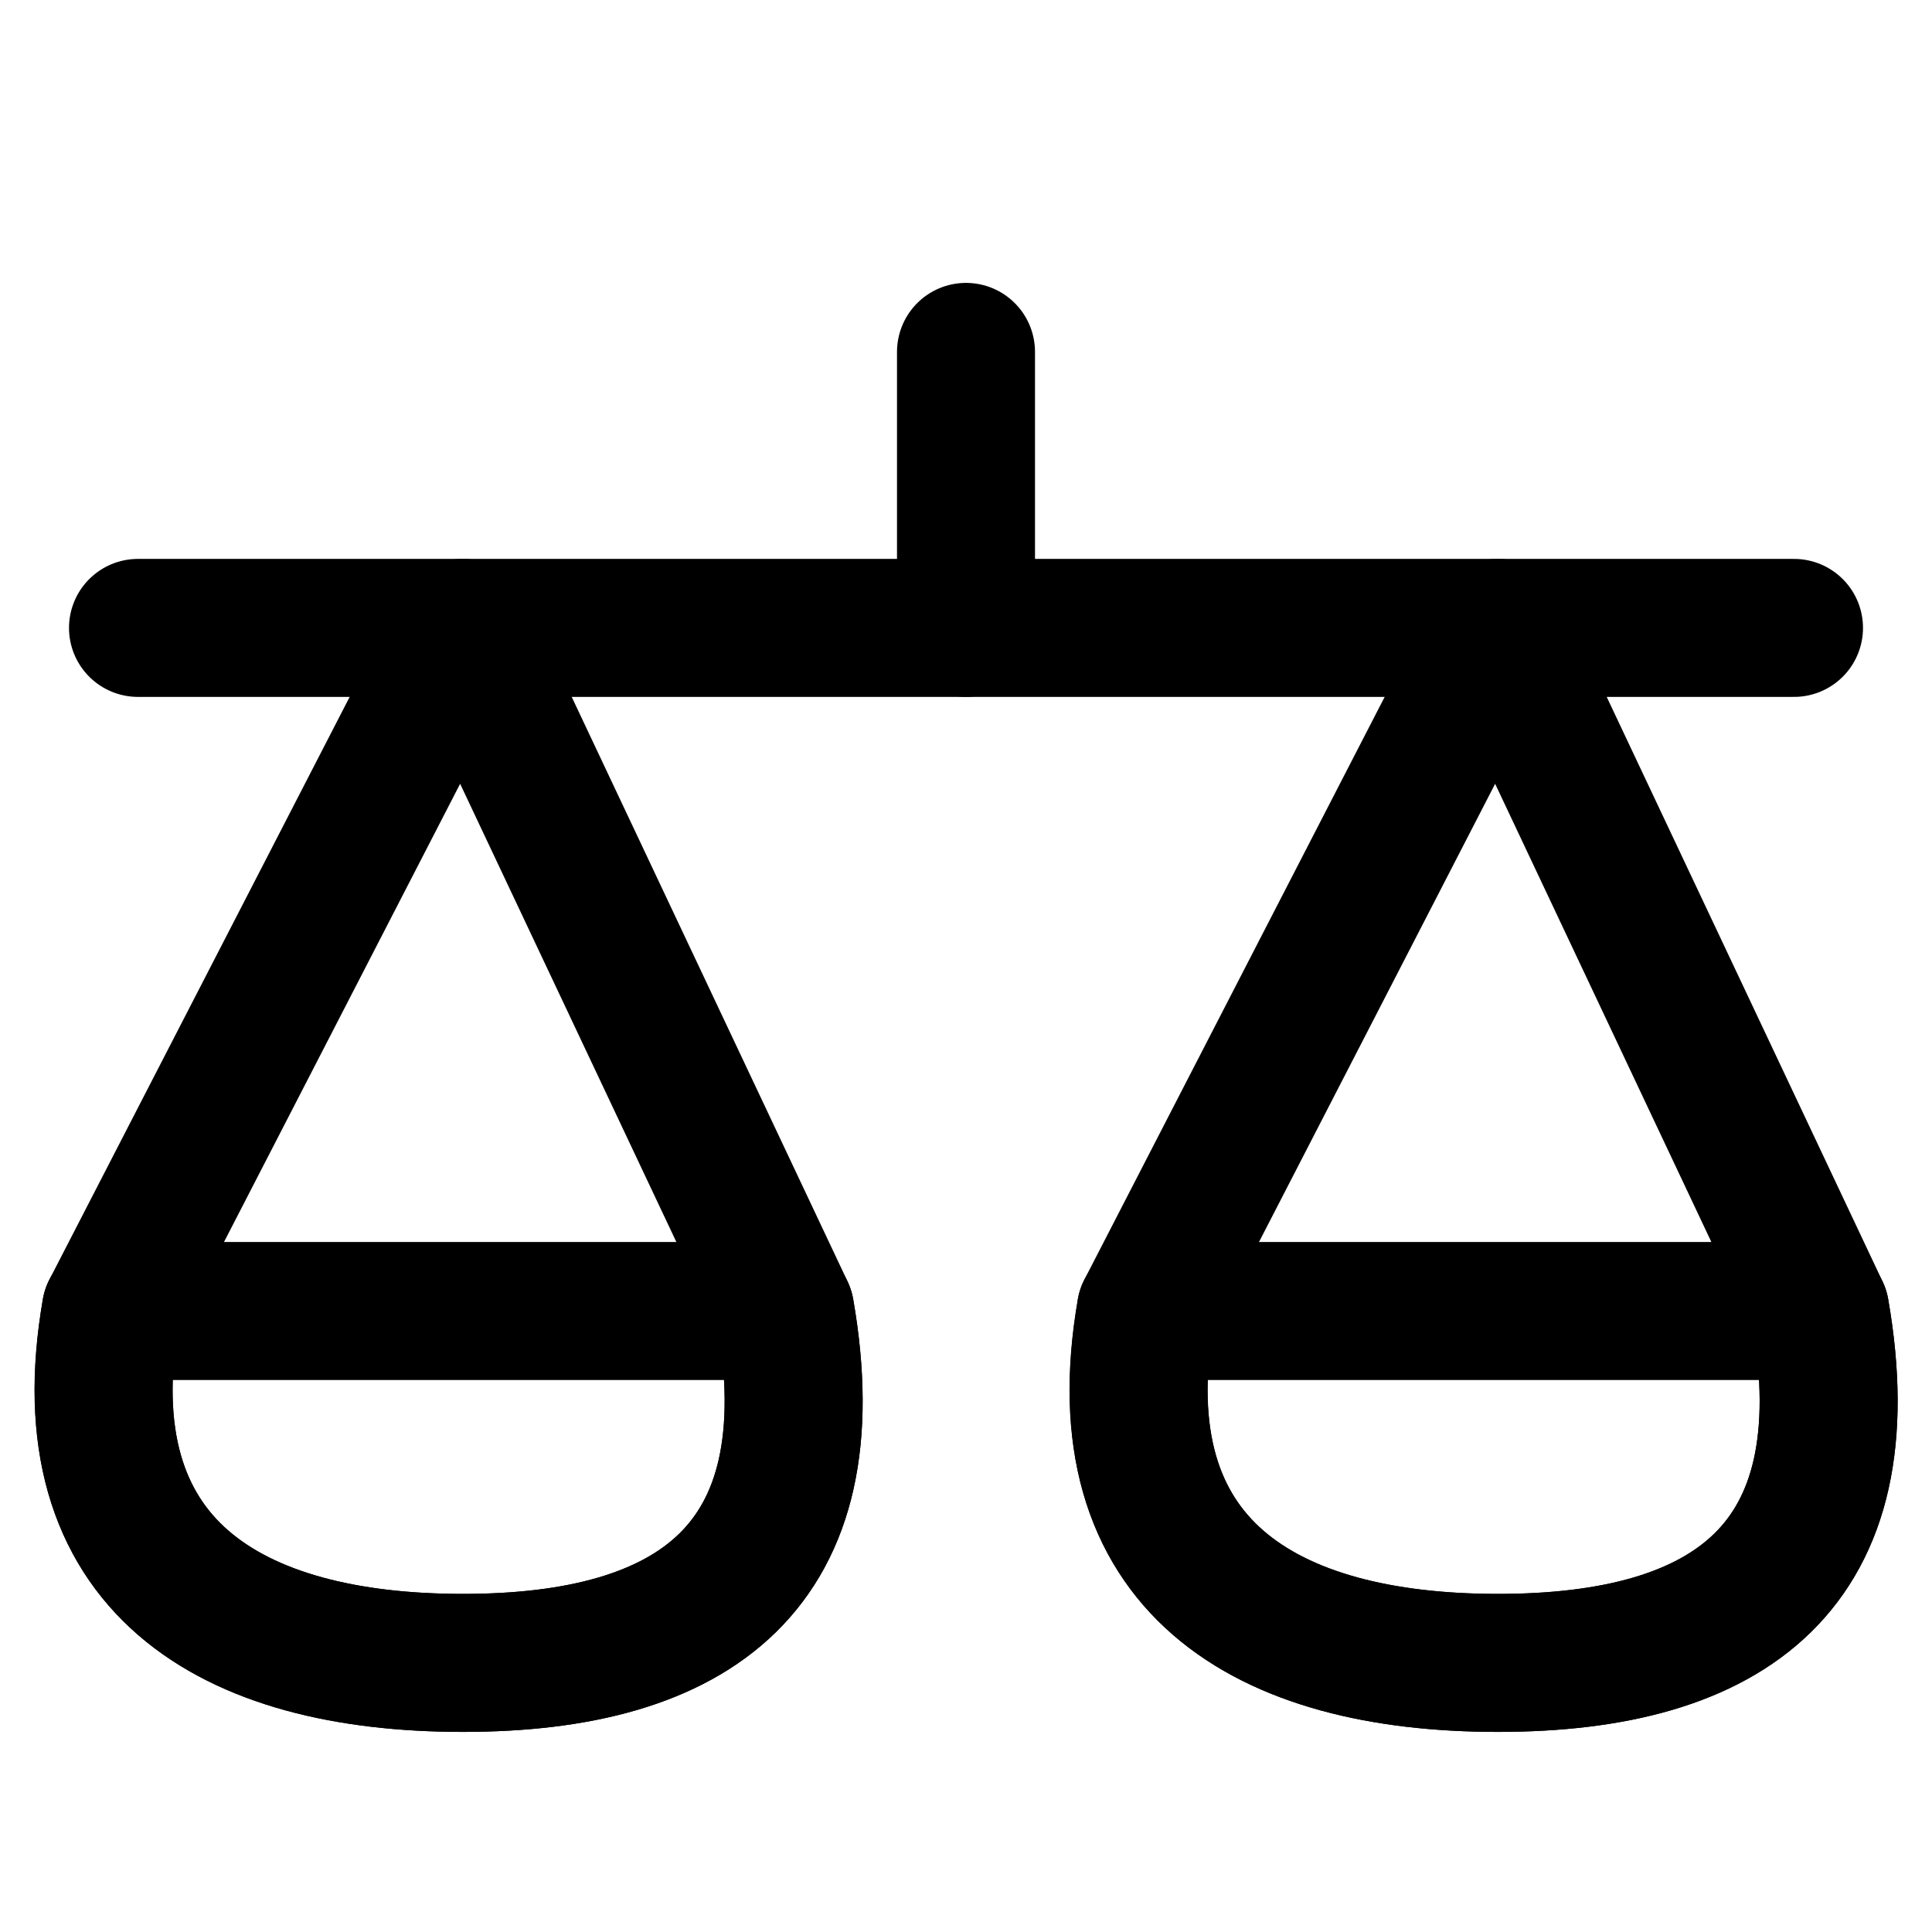 <svg xmlns="http://www.w3.org/2000/svg" fill="none" viewBox="0 0 14 14" id="Justice-Scale-1--Streamline-Flex">
  <desc>
    Justice Scale 1 Streamline Icon: https://streamlinehq.com
  </desc>
  <g id="justice-scale-1--office-work-scale-justice-company-arbitration-balance-court">
    <path id="Vector 362" stroke="#000000" stroke-linecap="round" stroke-linejoin="round" d="M1 4.55h12" stroke-width="1"></path>
    <path id="Vector 363" stroke="#000000" stroke-linecap="round" stroke-linejoin="round" d="M7 2.55v2" stroke-width="1"></path>
    <path id="Vector 364" stroke="#000000" stroke-linecap="round" stroke-linejoin="round" d="m0.803 9.5 2.551 -4.95L5.69 9.5c0.323 1.853 -0.656 2.55 -2.335 2.55 -1.679 0 -2.874 -0.697 -2.551 -2.55Z" stroke-width="1"></path>
    <path id="Vector 365" stroke="#000000" stroke-linecap="round" stroke-linejoin="round" d="m8.303 9.5 2.551 -4.95L13.19 9.5c0.323 1.853 -0.656 2.55 -2.335 2.55 -1.679 0 -2.874 -0.697 -2.551 -2.55Z" stroke-width="1"></path>
    <path id="Intersect" stroke="#000000" stroke-linecap="round" stroke-linejoin="round" d="M5.69 9.5c0.322 1.853 -0.657 2.55 -2.336 2.55 -1.679 0 -2.874 -0.697 -2.551 -2.55h4.886Z" stroke-width="1"></path>
    <path id="Intersect_2" stroke="#000000" stroke-linecap="round" stroke-linejoin="round" d="M13.19 9.5c0.322 1.853 -0.657 2.55 -2.336 2.55 -1.679 0 -2.874 -0.697 -2.551 -2.55h4.886Z" stroke-width="1"></path>
  </g>
</svg>